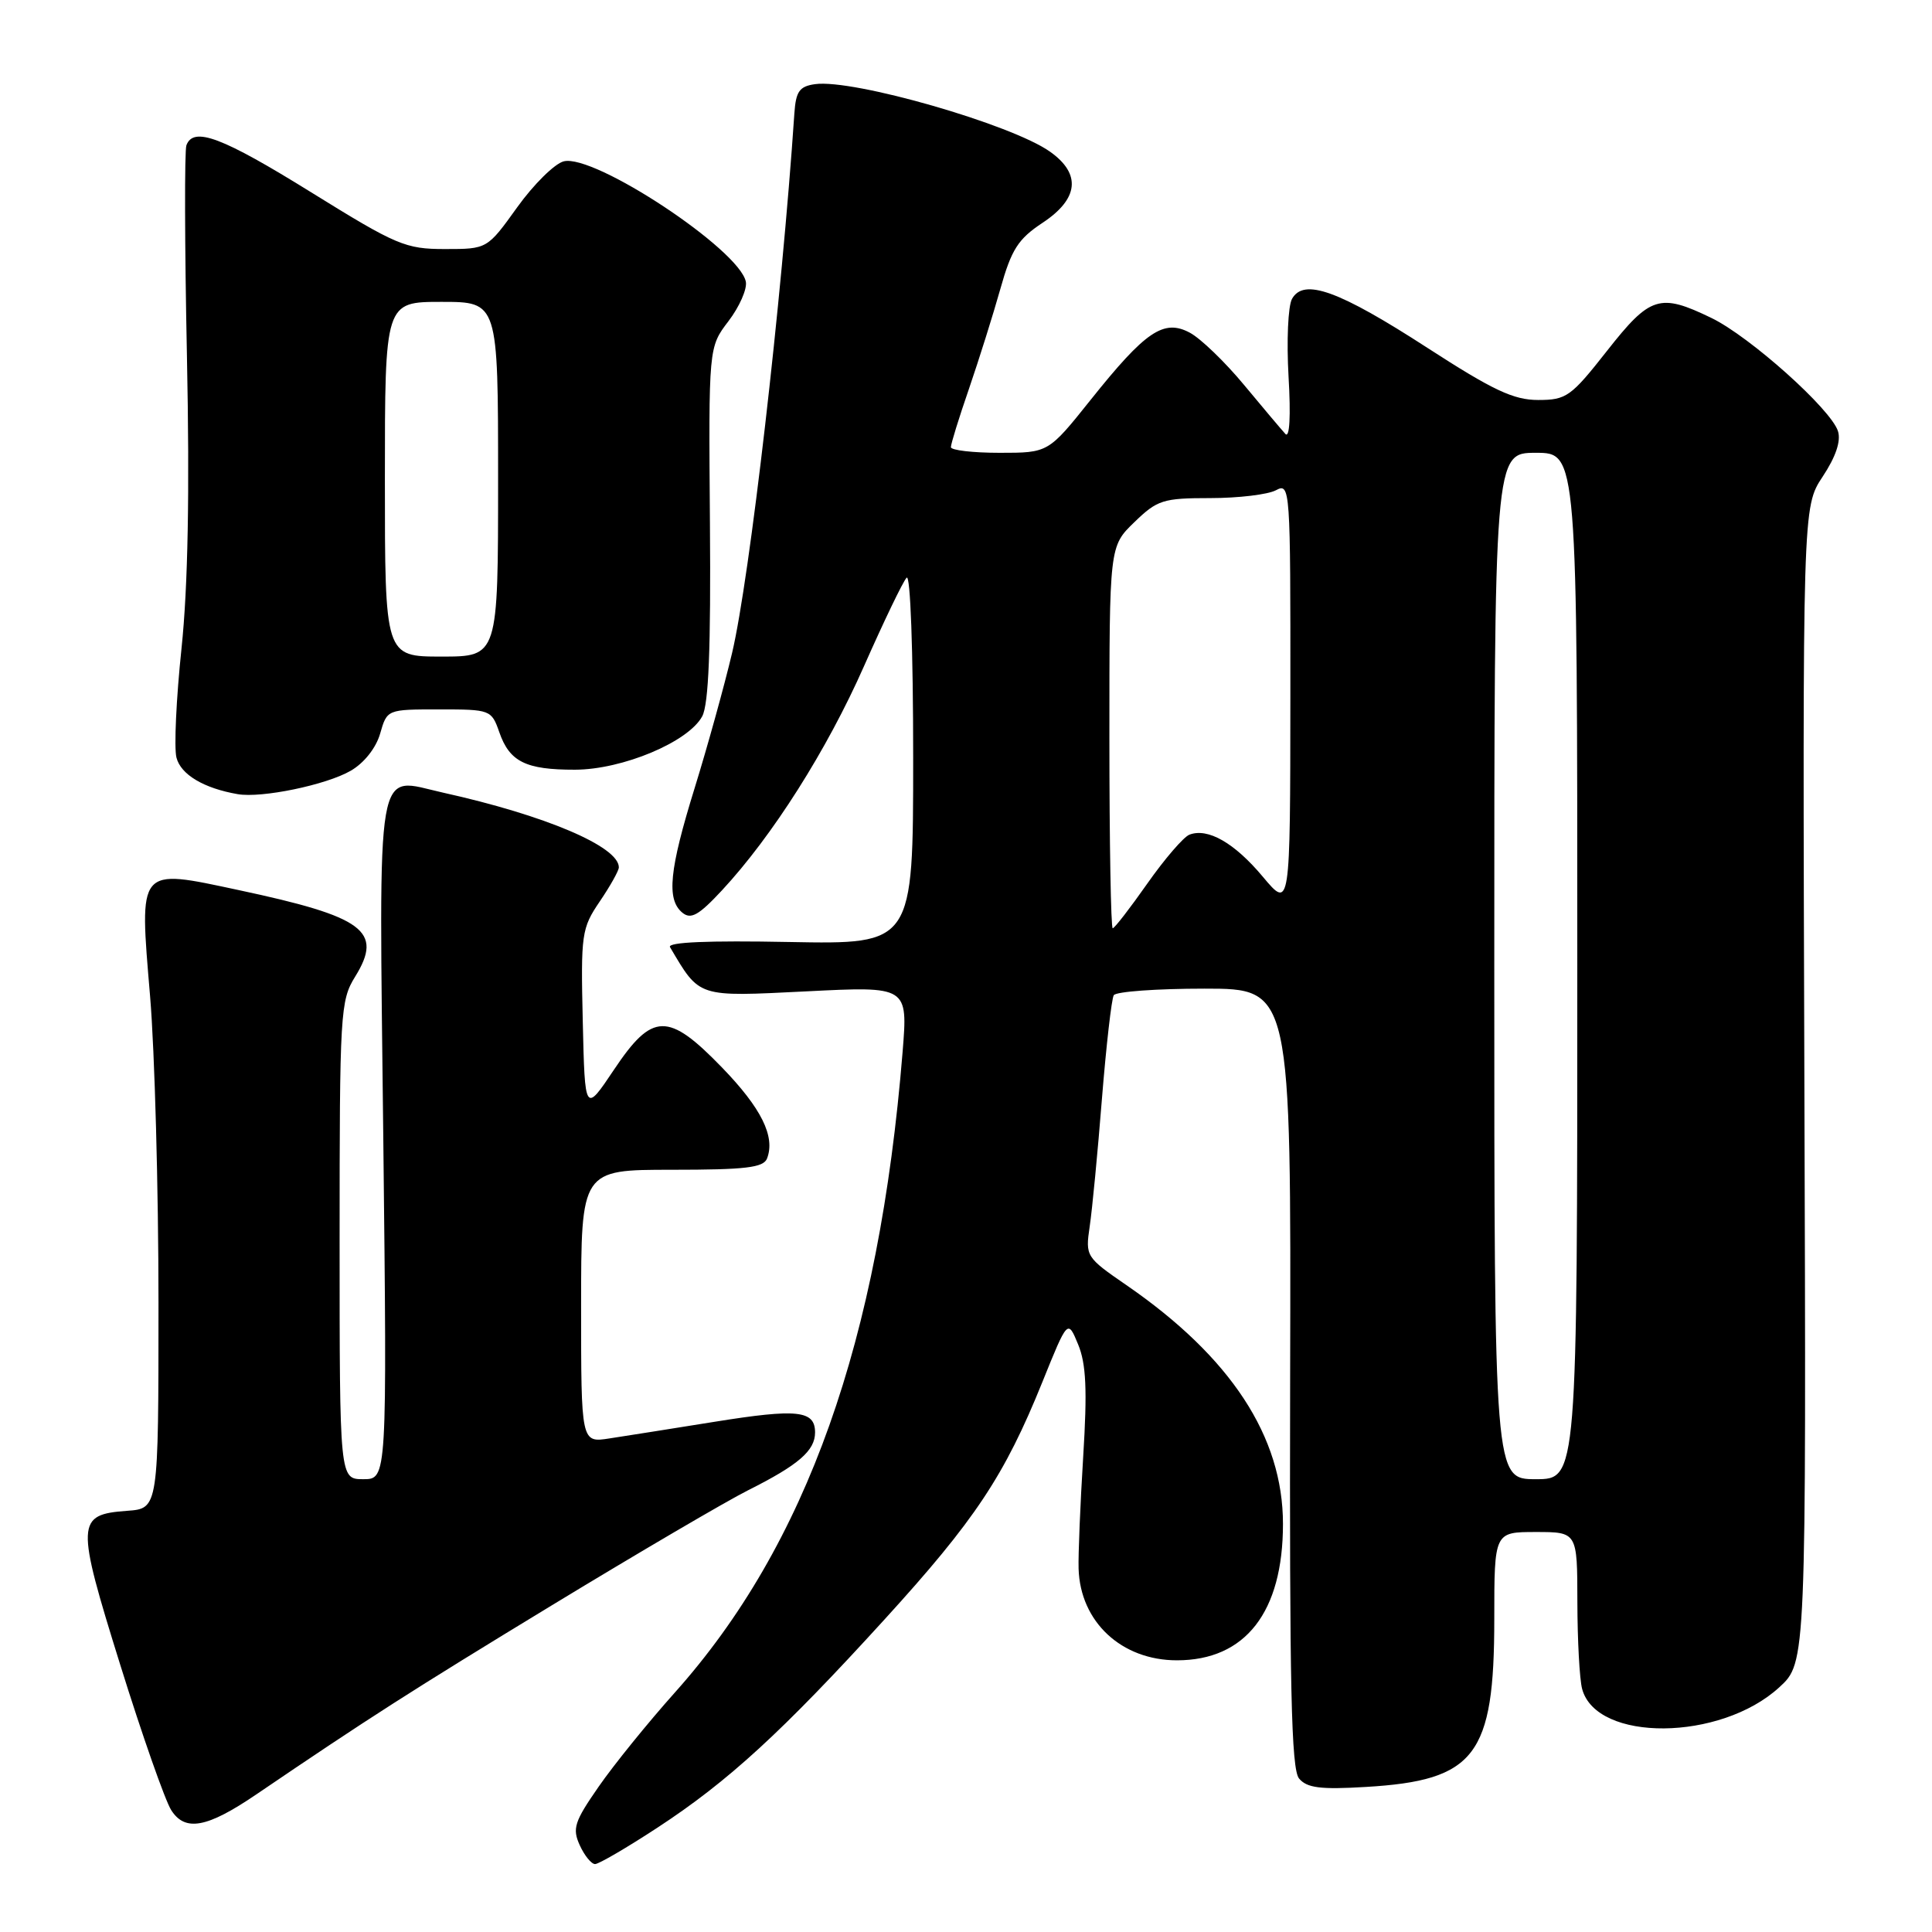 <?xml version="1.0" encoding="UTF-8" standalone="no"?>
<!DOCTYPE svg PUBLIC "-//W3C//DTD SVG 1.1//EN" "http://www.w3.org/Graphics/SVG/1.1/DTD/svg11.dtd" >
<svg xmlns="http://www.w3.org/2000/svg" xmlns:xlink="http://www.w3.org/1999/xlink" version="1.1" viewBox="0 0 256 256">
 <g >
 <path fill="currentColor"
d=" M 87.12 242.17 C 96.49 236.04 103.60 229.52 117.20 214.59 C 129.20 201.42 133.10 195.55 138.11 183.15 C 141.48 174.80 141.48 174.80 142.86 178.15 C 143.92 180.72 144.08 184.16 143.53 193.00 C 143.14 199.32 142.86 206.01 142.92 207.86 C 143.13 214.90 148.60 220.00 155.95 220.00 C 165.03 220.00 170.00 213.61 170.00 201.93 C 170.00 190.36 163.09 179.81 149.26 170.29 C 143.89 166.59 143.81 166.47 144.39 162.51 C 144.72 160.31 145.45 152.70 146.01 145.62 C 146.58 138.53 147.29 132.34 147.58 131.87 C 147.88 131.39 153.28 131.00 159.60 131.00 C 171.08 131.00 171.08 131.00 170.95 182.55 C 170.86 223.56 171.10 234.41 172.13 235.66 C 173.17 236.91 174.96 237.14 180.97 236.78 C 195.50 235.92 198.00 232.65 198.00 214.53 C 198.00 203.00 198.00 203.00 203.50 203.00 C 209.00 203.00 209.00 203.00 209.01 212.25 C 209.02 217.34 209.30 222.53 209.64 223.79 C 211.54 230.87 227.96 230.73 235.76 223.58 C 239.34 220.30 239.34 220.30 239.09 143.74 C 238.85 67.18 238.85 67.18 241.51 63.16 C 243.25 60.53 243.96 58.44 243.54 57.13 C 242.61 54.21 231.87 44.60 226.77 42.13 C 219.91 38.81 218.66 39.21 212.93 46.50 C 208.16 52.57 207.55 53.00 203.81 53.00 C 200.55 53.00 197.82 51.71 189.15 46.10 C 177.41 38.50 172.76 36.81 171.20 39.60 C 170.67 40.55 170.47 45.19 170.74 49.91 C 171.05 55.15 170.88 58.11 170.32 57.50 C 169.82 56.95 167.34 54.02 164.83 50.99 C 162.31 47.95 159.09 44.85 157.67 44.09 C 154.20 42.23 151.79 43.87 144.51 52.99 C 138.91 60.00 138.91 60.00 132.46 60.00 C 128.91 60.00 126.00 59.66 126.00 59.25 C 125.99 58.84 127.07 55.35 128.40 51.50 C 129.72 47.65 131.59 41.70 132.55 38.29 C 134.02 33.05 134.90 31.67 138.15 29.52 C 142.94 26.35 143.29 23.05 139.15 20.11 C 134.06 16.48 113.04 10.44 108.00 11.15 C 105.93 11.44 105.46 12.11 105.26 15.00 C 103.59 39.85 99.33 76.68 97.01 86.50 C 95.97 90.90 93.74 98.94 92.06 104.37 C 88.68 115.28 88.29 119.17 90.41 120.93 C 91.55 121.87 92.58 121.29 95.66 117.98 C 102.34 110.79 109.58 99.38 114.49 88.26 C 117.11 82.34 119.64 77.07 120.13 76.55 C 120.63 76.00 121.00 86.16 121.00 100.37 C 121.00 125.13 121.00 125.13 104.59 124.82 C 93.84 124.61 88.39 124.84 88.78 125.50 C 92.76 132.23 92.32 132.08 106.85 131.36 C 120.30 130.68 120.30 130.68 119.60 139.38 C 116.49 177.69 106.88 204.73 89.43 224.26 C 85.87 228.24 81.32 233.86 79.32 236.75 C 76.11 241.37 75.81 242.29 76.82 244.50 C 77.44 245.87 78.36 247.00 78.85 247.00 C 79.34 247.00 83.06 244.83 87.12 242.17 Z  M 33.96 237.77 C 48.81 227.68 54.49 224.04 73.16 212.69 C 84.53 205.78 96.23 198.92 99.16 197.45 C 105.80 194.12 108.00 192.22 108.00 189.81 C 108.00 186.88 105.67 186.63 94.71 188.39 C 89.09 189.29 82.81 190.29 80.75 190.60 C 77.00 191.18 77.00 191.18 77.00 173.09 C 77.00 155.00 77.00 155.00 89.03 155.00 C 98.81 155.00 101.17 154.72 101.64 153.50 C 102.75 150.60 100.89 146.84 95.66 141.44 C 88.53 134.08 86.45 134.12 81.35 141.75 C 77.50 147.50 77.50 147.50 77.22 135.34 C 76.95 123.75 77.06 123.00 79.47 119.45 C 80.86 117.40 82.00 115.37 82.00 114.93 C 82.00 112.17 72.25 108.03 58.71 105.03 C 49.63 103.02 50.22 99.63 50.79 150.96 C 51.29 196.00 51.29 196.00 48.14 196.00 C 45.00 196.00 45.00 196.00 45.00 164.37 C 45.00 134.19 45.09 132.58 47.06 129.41 C 50.80 123.36 48.28 121.49 31.62 117.94 C 18.17 115.07 18.44 114.75 19.89 132.04 C 20.50 139.32 21.00 157.57 21.00 172.59 C 21.00 199.89 21.00 199.89 16.85 200.19 C 10.08 200.69 10.03 201.67 15.94 220.62 C 18.83 229.90 21.87 238.55 22.68 239.84 C 24.52 242.75 27.43 242.21 33.96 237.77 Z  M 46.47 102.13 C 48.24 101.11 49.82 99.12 50.37 97.21 C 51.29 94.00 51.29 94.00 58.20 94.00 C 64.98 94.00 65.12 94.05 66.16 97.02 C 67.52 100.94 69.67 102.00 76.18 101.99 C 82.48 101.98 91.23 98.31 93.05 94.91 C 93.90 93.31 94.20 85.93 94.07 69.33 C 93.89 46.01 93.89 46.01 96.53 42.55 C 97.98 40.65 99.01 38.30 98.83 37.34 C 98.01 33.09 78.72 20.34 74.69 21.38 C 73.49 21.69 70.71 24.43 68.53 27.47 C 64.56 33.00 64.56 33.00 58.96 33.00 C 53.72 33.00 52.55 32.50 41.26 25.50 C 29.43 18.16 25.64 16.73 24.70 19.25 C 24.44 19.94 24.47 32.51 24.77 47.18 C 25.14 65.30 24.91 77.73 24.05 85.93 C 23.35 92.57 23.05 99.07 23.38 100.38 C 23.95 102.63 26.99 104.45 31.50 105.23 C 34.67 105.78 43.22 104.01 46.47 102.13 Z  M 198.00 128.00 C 198.00 60.00 198.00 60.00 203.50 60.00 C 209.00 60.00 209.00 60.00 209.00 128.00 C 209.00 196.00 209.00 196.00 203.50 196.00 C 198.00 196.00 198.00 196.00 198.00 128.00 Z  M 147.00 97.70 C 147.00 72.39 147.00 72.39 150.30 69.20 C 153.35 66.24 154.11 66.00 160.36 66.00 C 164.09 66.00 168.00 65.53 169.07 64.96 C 170.96 63.95 171.00 64.56 170.98 92.21 C 170.96 120.50 170.96 120.50 167.33 116.17 C 163.57 111.68 160.04 109.66 157.60 110.60 C 156.83 110.90 154.32 113.81 152.03 117.07 C 149.74 120.33 147.68 123.00 147.44 123.00 C 147.20 123.00 147.00 111.61 147.00 97.70 Z  M 51.00 63.50 C 51.00 40.00 51.00 40.00 58.50 40.00 C 66.00 40.00 66.00 40.00 66.00 63.50 C 66.00 87.00 66.00 87.00 58.50 87.00 C 51.00 87.00 51.00 87.00 51.00 63.50 Z "/>
</g>
</svg>